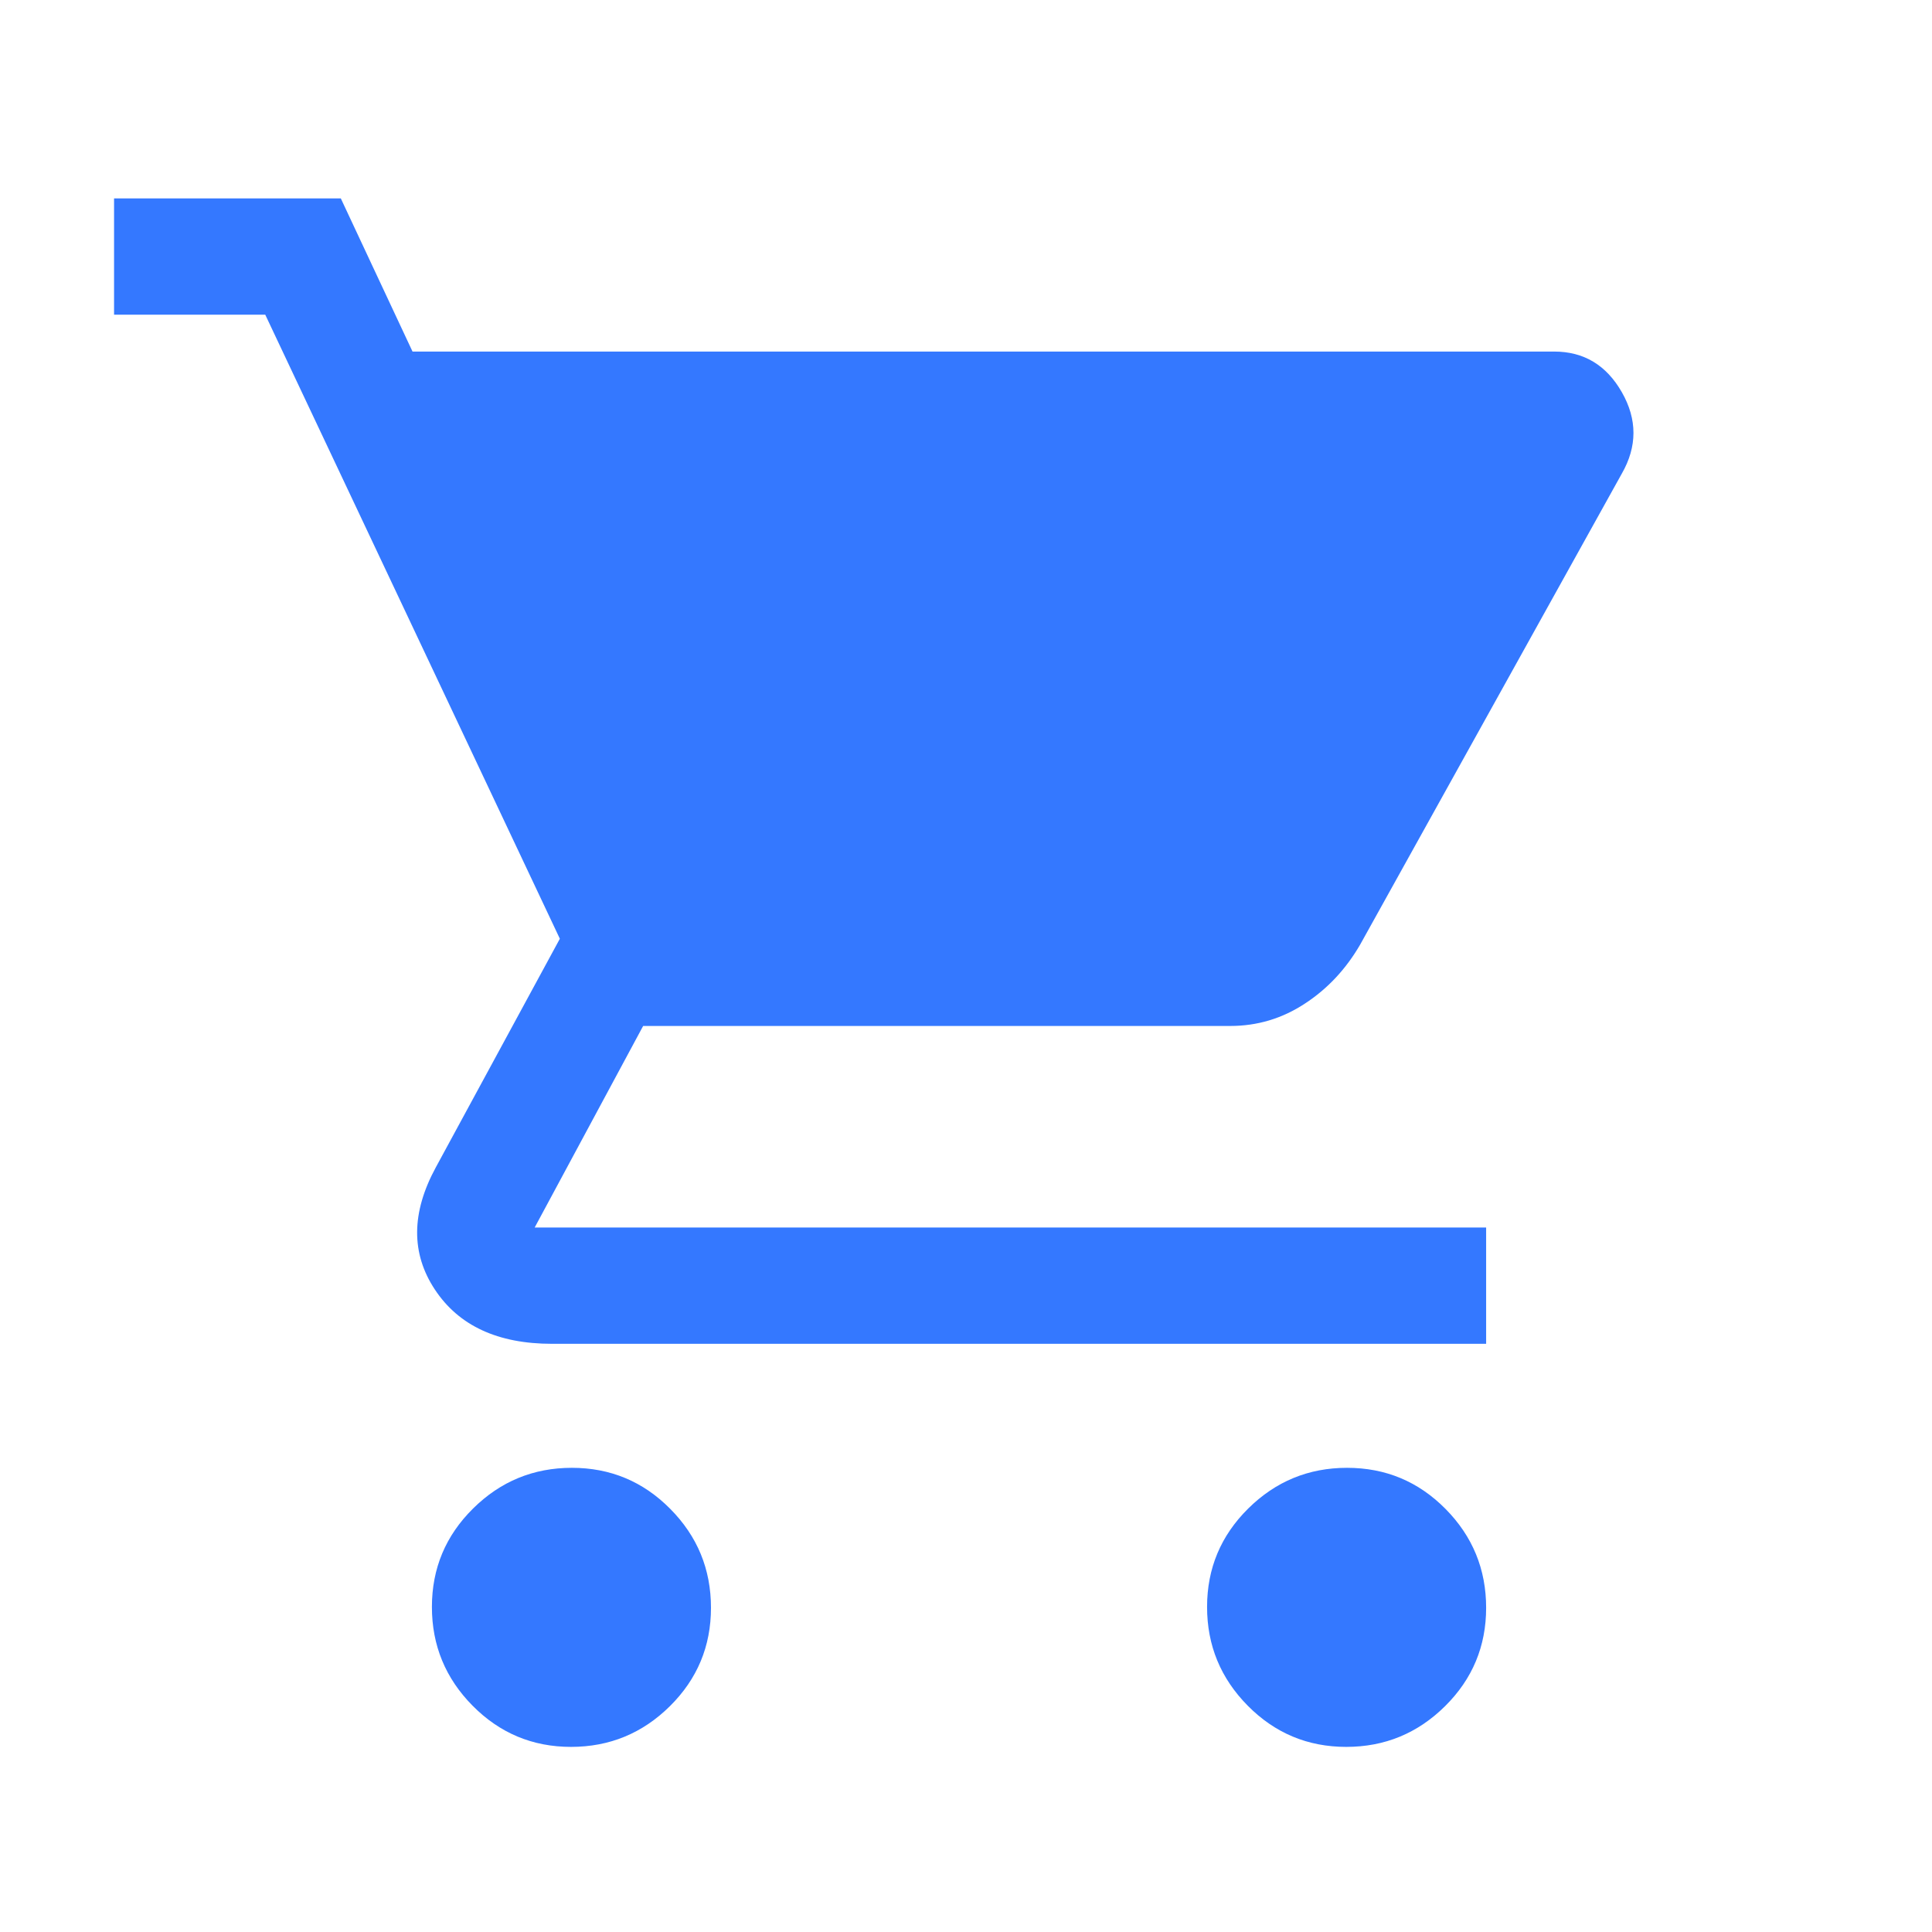<svg width="27" height="27" viewBox="0 0 27 27" fill="none" xmlns="http://www.w3.org/2000/svg">
<path d="M7.98 24.413C7.443 24.413 6.984 24.221 6.605 23.838C6.226 23.455 6.036 22.995 6.036 22.457C6.036 21.919 6.228 21.461 6.611 21.082C6.994 20.703 7.454 20.513 7.992 20.513C8.53 20.513 8.988 20.704 9.367 21.087C9.747 21.47 9.936 21.931 9.936 22.469C9.936 23.006 9.745 23.465 9.362 23.844C8.979 24.223 8.518 24.413 7.98 24.413ZM18.814 24.413C18.276 24.413 17.817 24.221 17.438 23.838C17.059 23.455 16.869 22.995 16.869 22.457C16.869 21.919 17.061 21.461 17.444 21.082C17.827 20.703 18.287 20.513 18.825 20.513C19.363 20.513 19.822 20.704 20.201 21.087C20.58 21.47 20.769 21.931 20.769 22.469C20.769 23.006 20.578 23.465 20.195 23.844C19.812 24.223 19.352 24.413 18.814 24.413ZM5.765 4.913H21.719C22.134 4.913 22.449 5.102 22.666 5.482C22.882 5.861 22.882 6.24 22.665 6.619L19.009 13.2C18.81 13.543 18.553 13.819 18.235 14.026C17.919 14.234 17.571 14.338 17.194 14.338H8.988L7.472 17.155H20.769V18.78H7.715C6.957 18.78 6.411 18.527 6.077 18.021C5.743 17.516 5.747 16.947 6.09 16.315L7.824 13.119L3.707 4.398H1.594V2.773H4.763L5.765 4.913Z" fill="#3478ff"/>
</svg>
